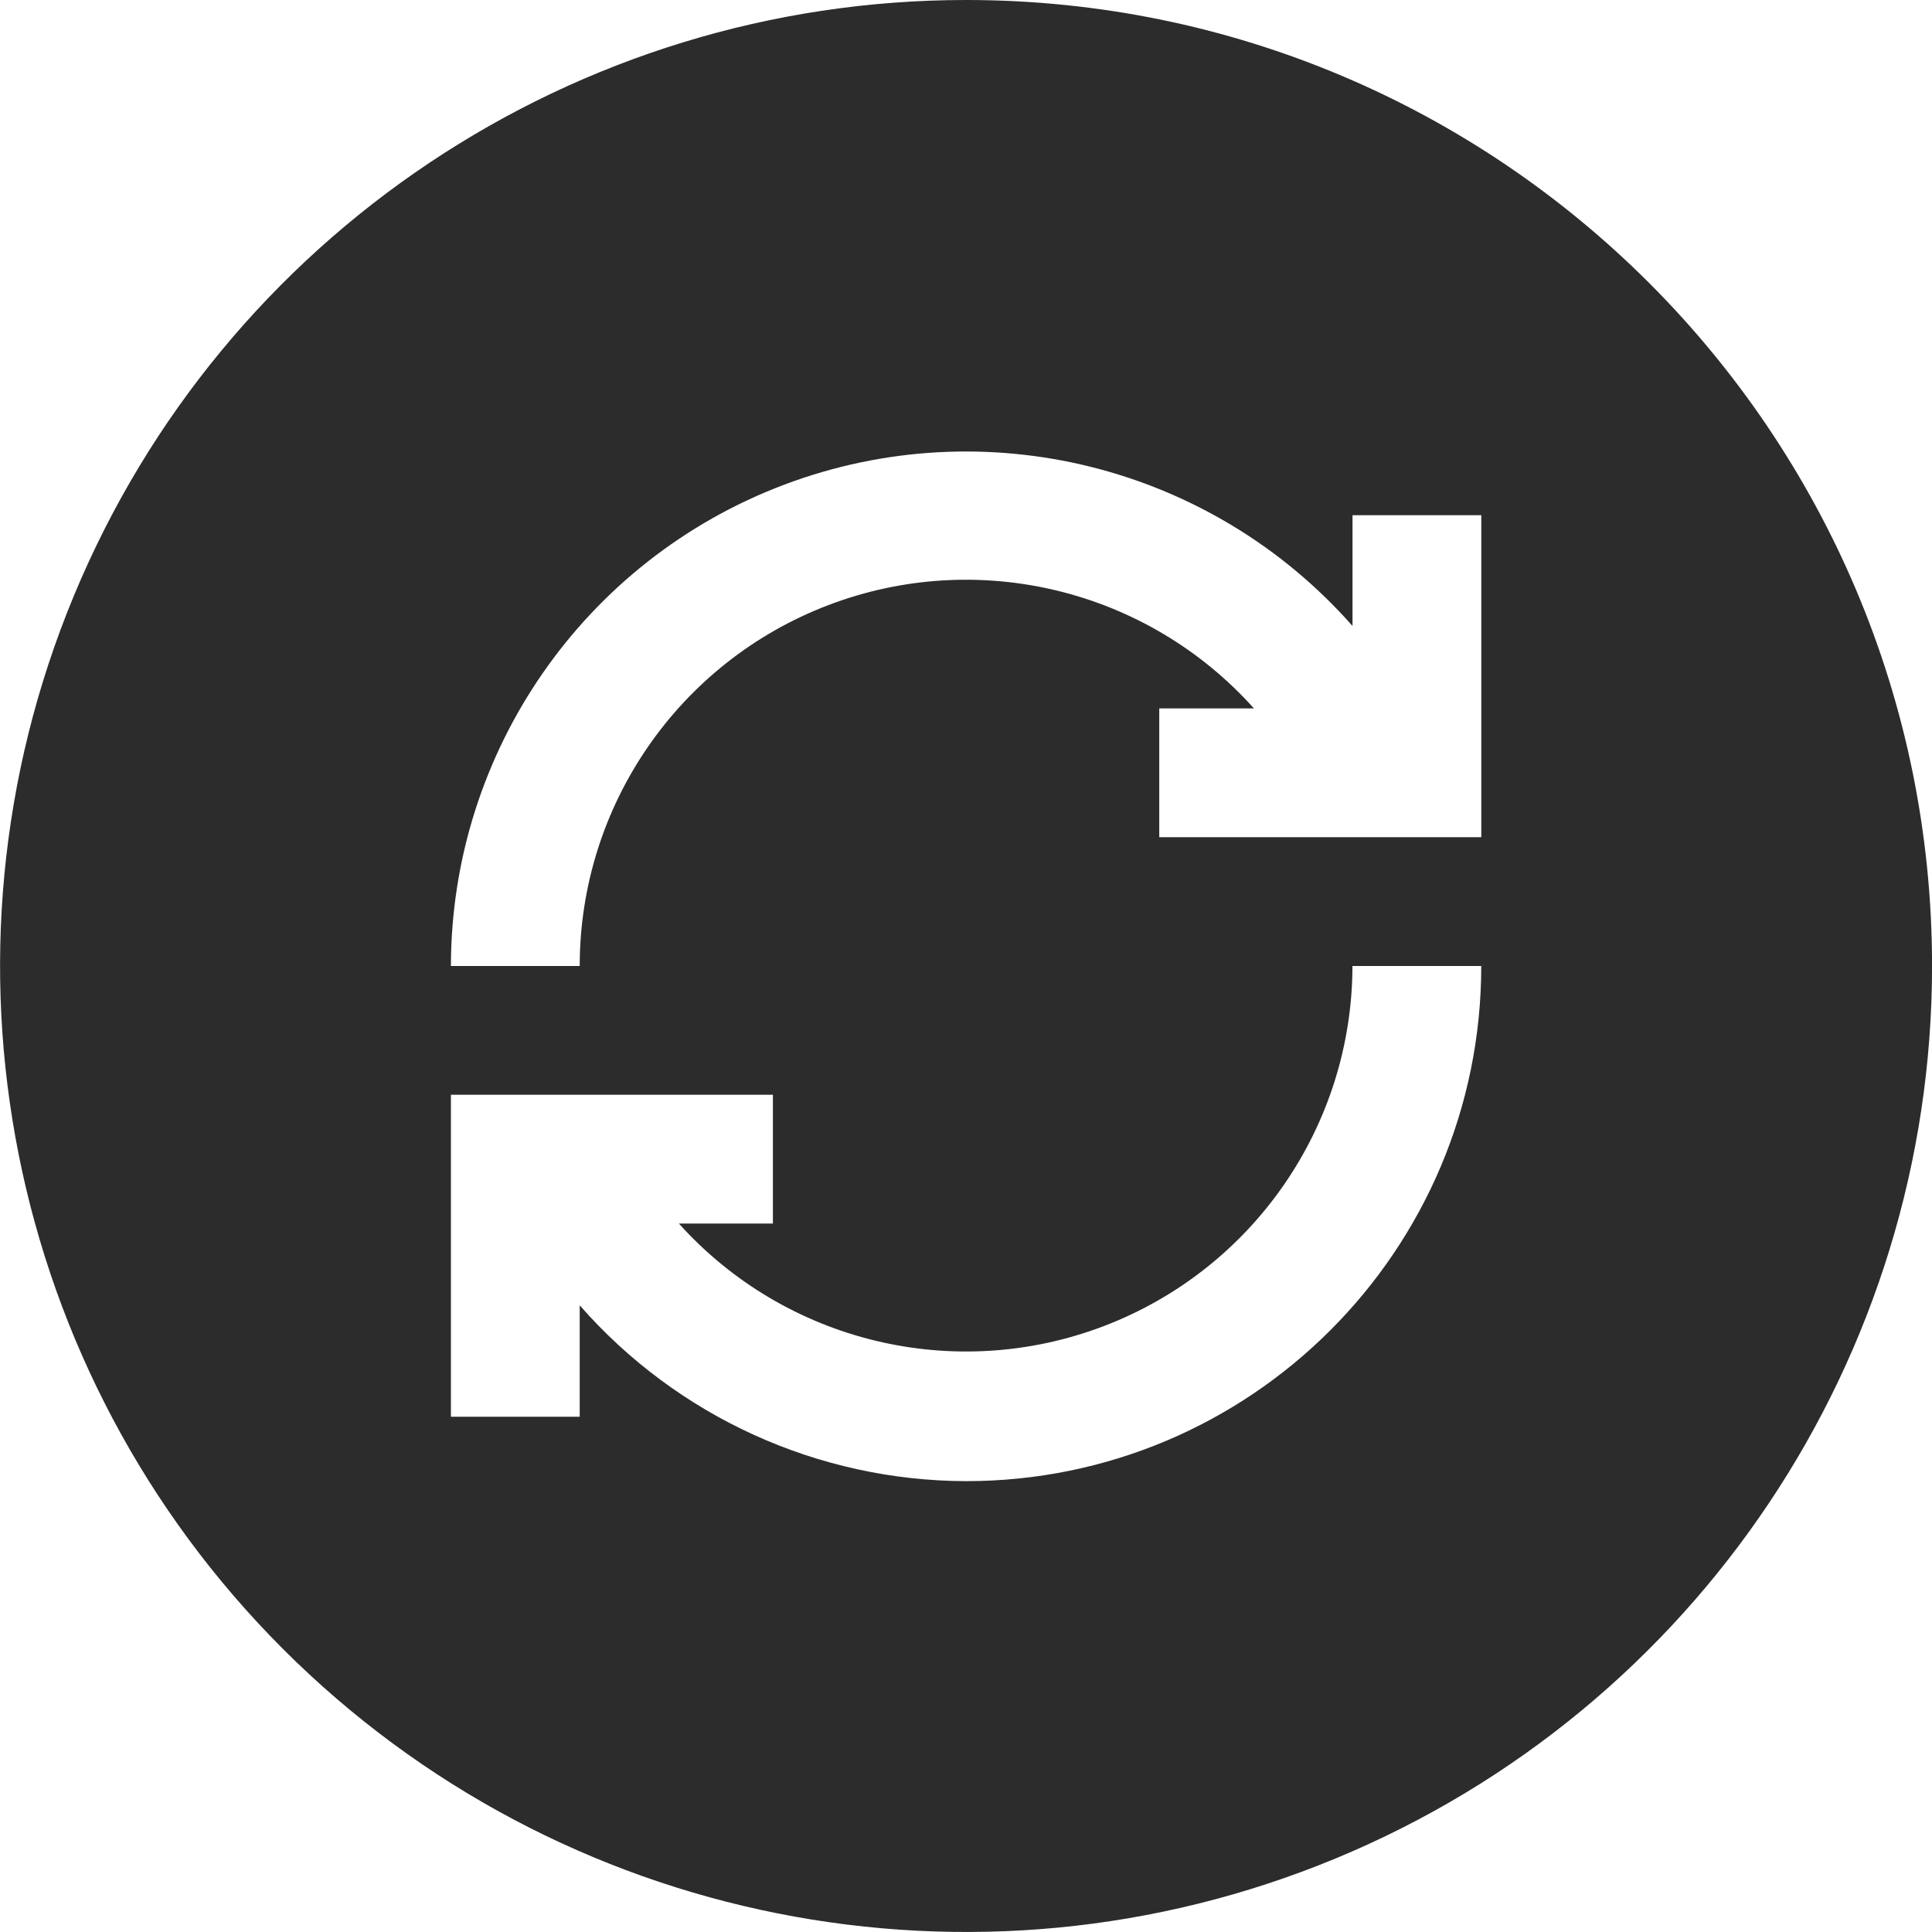 <svg width="36" height="36" viewBox="0 0 36 36" fill="none" xmlns="http://www.w3.org/2000/svg">
<path d="M18.001 0C10.721 0 4.158 4.386 1.372 11.112C-1.414 17.837 0.126 25.579 5.274 30.727C10.422 35.875 18.163 37.415 24.889 34.629C31.615 31.843 36.001 25.28 36.001 18C36.001 8.059 27.942 0 18.001 0ZM18.001 27.599C15.242 27.592 12.62 26.399 10.802 24.323V26.399H8.402V20.399H14.402V22.799H12.65C14.642 25.013 17.791 25.772 20.573 24.708C23.355 23.644 25.195 20.977 25.201 18H27.601C27.601 23.301 23.303 27.599 18.001 27.599ZM27.601 15.6H21.601V13.2H23.365C21.374 10.977 18.219 10.212 15.431 11.277C12.644 12.342 10.803 15.016 10.802 18H8.402C8.408 14.01 10.881 10.439 14.614 9.031C18.347 7.623 22.562 8.671 25.202 11.664V9.6H27.602V15.6H27.601Z" fill="#2C2C2C"/>
</svg>
